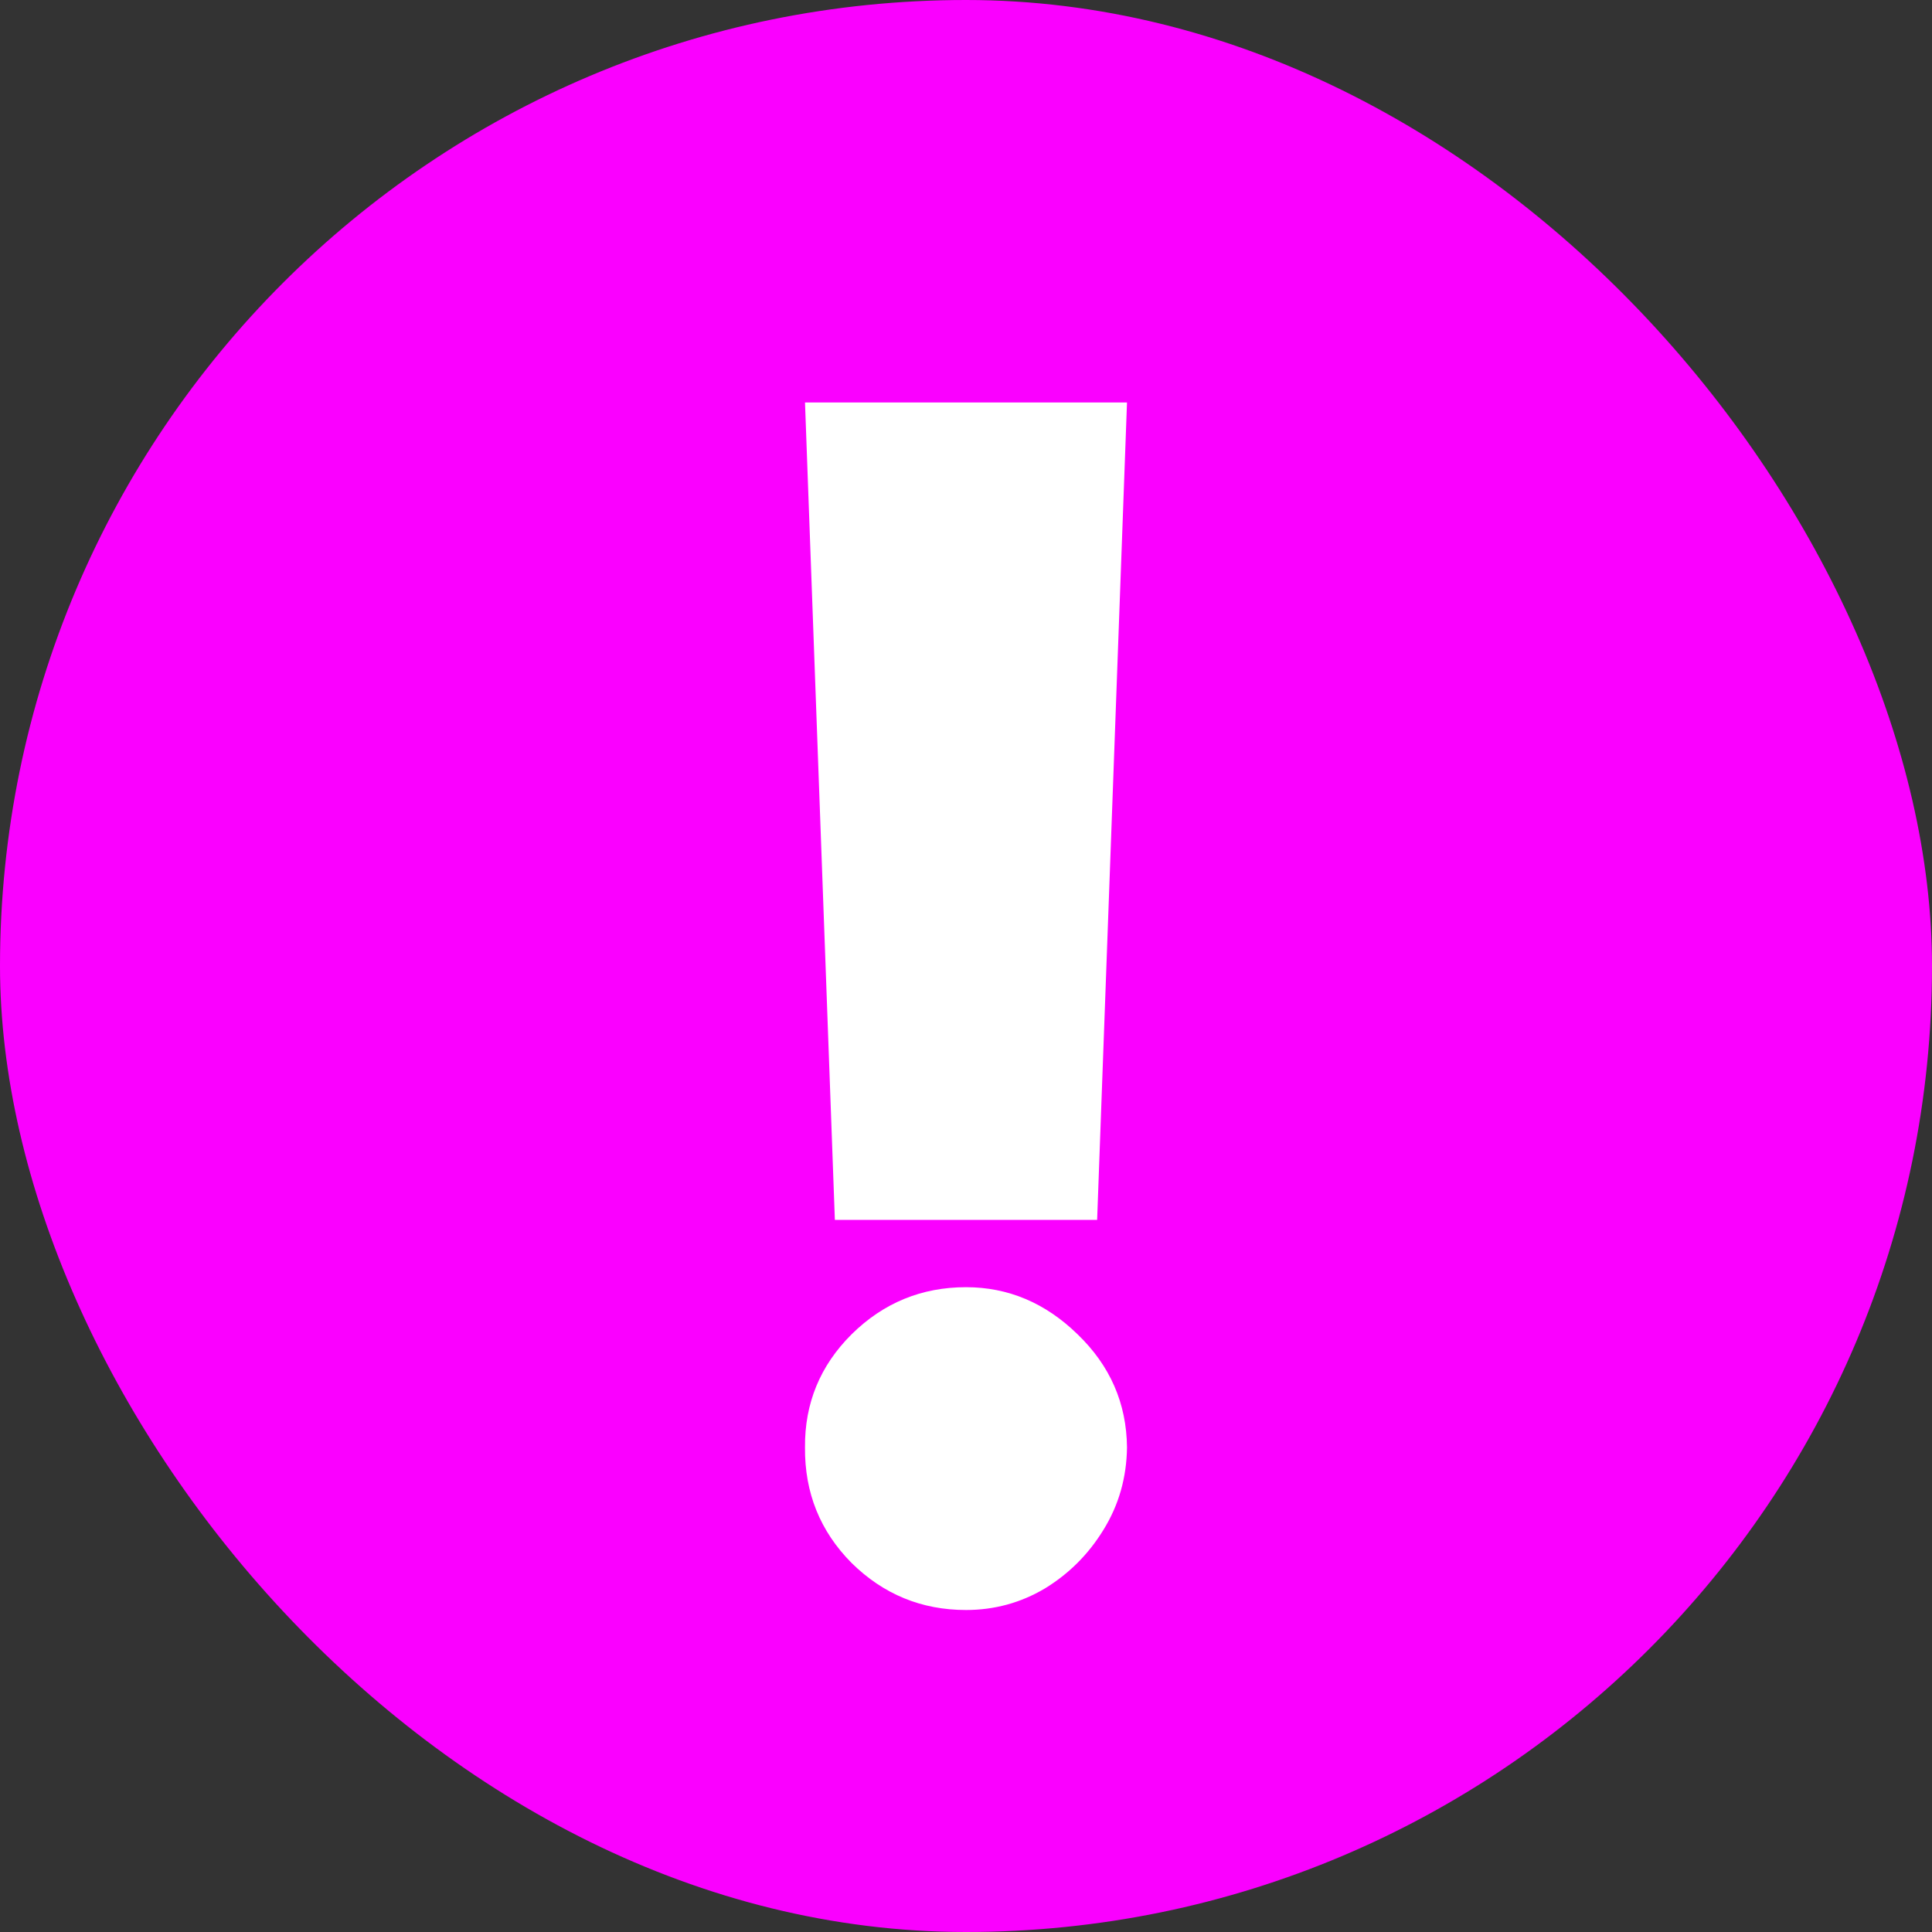 <svg width="24" height="24" viewBox="0 0 24 24" fill="none" xmlns="http://www.w3.org/2000/svg">
<rect x="0" y="0" width="24" height="24" fill="#333333" stroke="none"/>
<rect width="24" height="24" rx="12" fill="#FA00FF"/>
<path d="M14 5L13.629 15.154H10.371L10 5H14ZM12 20C11.448 20 10.974 19.805 10.579 19.416C10.188 19.022 9.995 18.543 10 17.981C9.995 17.433 10.188 16.964 10.579 16.575C10.974 16.185 11.448 15.99 12 15.99C12.524 15.99 12.986 16.185 13.386 16.575C13.79 16.964 13.995 17.433 14 17.981C13.995 18.356 13.898 18.697 13.707 19.005C13.521 19.308 13.279 19.55 12.979 19.733C12.679 19.911 12.352 20 12 20Z" fill="white"/>
</svg>
